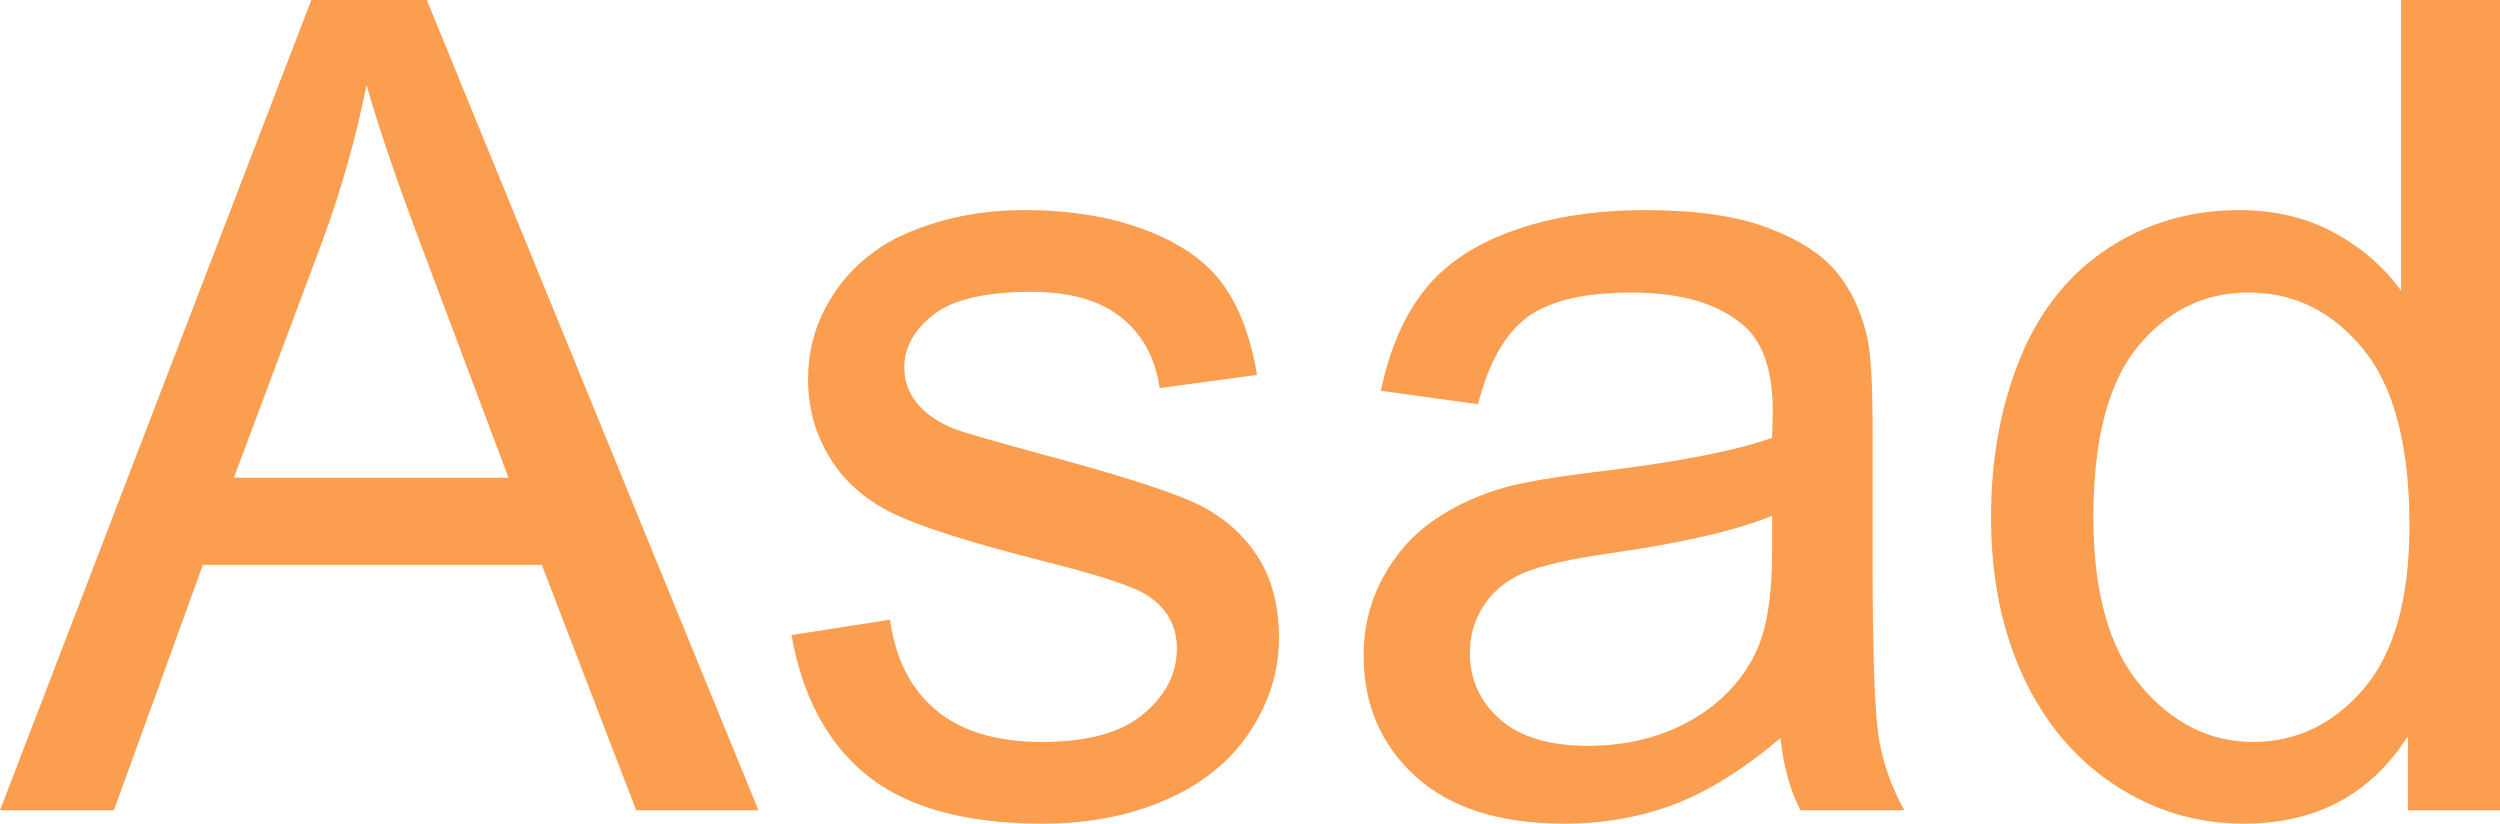 <svg xmlns="http://www.w3.org/2000/svg" viewBox="0 9.47 110.42 36.38" data-asc="0.9052734375"><g fill="#fc9e4f"><g fill="#fc9e4f" transform="translate(0, 0)"><path d="M0 45.26L13.75 9.47L18.85 9.47L33.50 45.26L28.10 45.26L23.93 34.42L8.96 34.42L5.03 45.26L0 45.26M10.33 30.57L22.46 30.57L18.73 20.65Q17.02 16.14 16.19 13.23Q15.50 16.67 14.26 20.07L10.33 30.57ZM34.96 37.52L39.31 36.84Q39.67 39.45 41.35 40.84Q43.02 42.24 46.02 42.24Q49.05 42.24 50.51 41.00Q51.98 39.77 51.98 38.11Q51.98 36.62 50.68 35.77Q49.78 35.18 46.19 34.28Q41.36 33.06 39.49 32.17Q37.62 31.27 36.66 29.70Q35.69 28.13 35.69 26.22Q35.69 24.49 36.49 23.01Q37.28 21.53 38.65 20.56Q39.67 19.80 41.44 19.27Q43.21 18.75 45.24 18.75Q48.29 18.75 50.60 19.63Q52.91 20.51 54.00 22.01Q55.10 23.51 55.52 26.03L51.22 26.61Q50.93 24.61 49.52 23.49Q48.12 22.36 45.56 22.36Q42.53 22.36 41.24 23.36Q39.94 24.37 39.94 25.71Q39.94 26.56 40.48 27.25Q41.02 27.95 42.16 28.42Q42.82 28.66 46.04 29.54Q50.71 30.79 52.55 31.58Q54.39 32.37 55.44 33.89Q56.49 35.40 56.49 37.65Q56.49 39.84 55.21 41.78Q53.93 43.73 51.51 44.79Q49.10 45.85 46.04 45.85Q40.99 45.85 38.34 43.75Q35.69 41.65 34.96 37.52ZM78.64 42.07Q76.20 44.14 73.94 45.00Q71.68 45.85 69.09 45.85Q64.82 45.85 62.52 43.76Q60.23 41.67 60.23 38.43Q60.23 36.52 61.10 34.95Q61.96 33.37 63.37 32.42Q64.77 31.47 66.53 30.98Q67.82 30.64 70.43 30.32Q75.76 29.69 78.27 28.81Q78.30 27.91 78.30 27.66Q78.30 24.98 77.05 23.88Q75.37 22.39 72.05 22.39Q68.95 22.39 67.47 23.47Q65.99 24.56 65.28 27.32L60.99 26.73Q61.57 23.97 62.92 22.28Q64.26 20.58 66.80 19.67Q69.34 18.75 72.68 18.75Q76.00 18.75 78.08 19.53Q80.15 20.31 81.13 21.50Q82.10 22.68 82.50 24.49Q82.71 25.61 82.71 28.54L82.71 34.40Q82.71 40.53 83.00 42.15Q83.28 43.77 84.11 45.26L79.52 45.26Q78.83 43.90 78.64 42.07M78.27 32.25Q75.88 33.23 71.09 33.91Q68.38 34.30 67.26 34.79Q66.14 35.28 65.53 36.22Q64.92 37.16 64.92 38.31Q64.92 40.06 66.25 41.24Q67.58 42.41 70.14 42.41Q72.68 42.41 74.66 41.30Q76.64 40.19 77.56 38.26Q78.27 36.77 78.27 33.86L78.27 32.25ZM106.35 45.26L106.35 41.99Q103.88 45.85 99.10 45.85Q96.00 45.85 93.40 44.14Q90.80 42.43 89.37 39.37Q87.94 36.30 87.94 32.32Q87.94 28.44 89.23 25.28Q90.53 22.12 93.12 20.43Q95.70 18.75 98.90 18.75Q101.25 18.75 103.08 19.74Q104.91 20.73 106.05 22.31L106.05 9.47L110.42 9.47L110.42 45.26L106.35 45.26M92.46 32.32Q92.46 37.30 94.56 39.77Q96.66 42.24 99.51 42.24Q102.39 42.24 104.41 39.88Q106.42 37.52 106.42 32.69Q106.42 27.37 104.37 24.88Q102.32 22.39 99.32 22.39Q96.39 22.39 94.42 24.78Q92.46 27.17 92.46 32.32Z"/></g></g></svg>